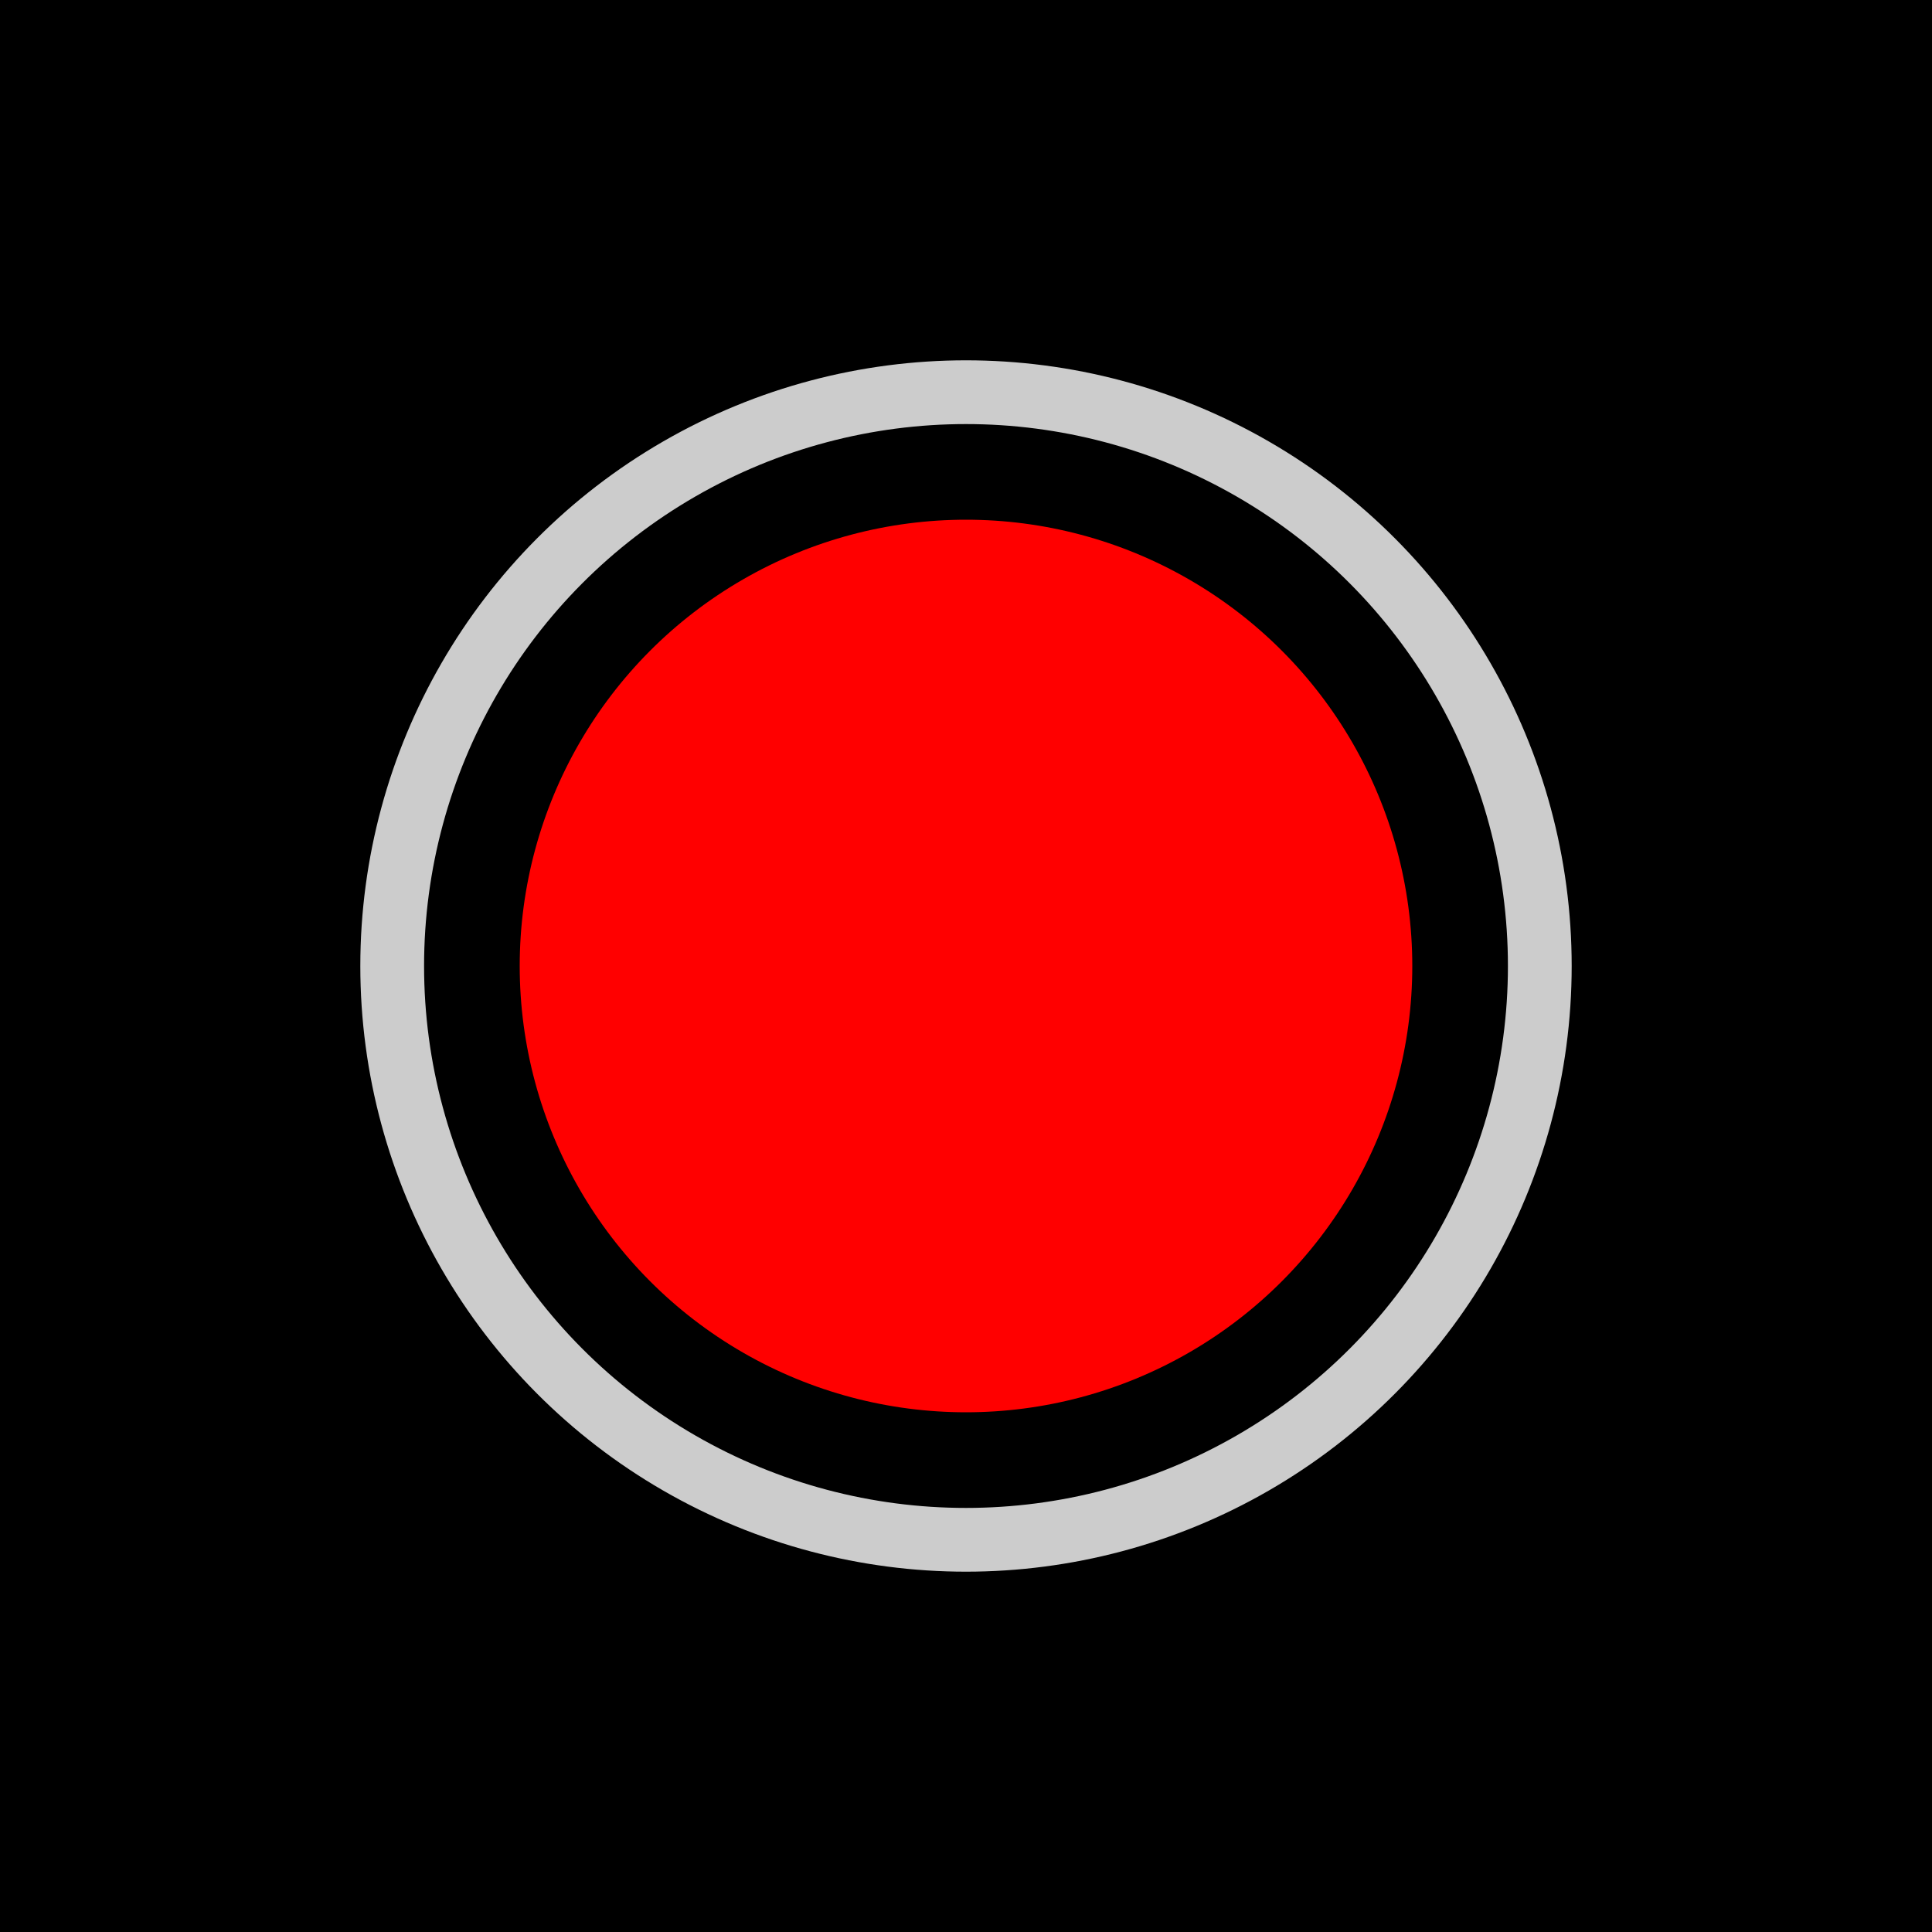 <?xml version="1.0" standalone="no"?>
<!DOCTYPE svg PUBLIC "-//W3C//DTD SVG 1.0//EN" "http://www.w3.org/TR/2001/REC-SVG-20010904/DTD/svg10.dtd">
<svg xmlns="http://www.w3.org/2000/svg" viewBox="0 0 100 100" class="active">
  <style>
.fillState {
  fill: #ccc;
}

.active .fillState {
  fill: red !important;
}

.starting .fillState, .stopping .fillState {
  fill: orange !important;
}

.starting .strokeState, .stopping .strokeState {
  stroke: orange !important;
}
  </style>
  <rect width="100" height="100" fill="black" />
  <svg height="66%" width="66%" x="17" y="17">
    <circle cx="50%" cy="50%" r="45%" fill="none" stroke="#ccc" stroke-width="5%" />
    <circle cx="50%" cy="50%" r="35%" class="fillState" />
  </svg>
</svg>
